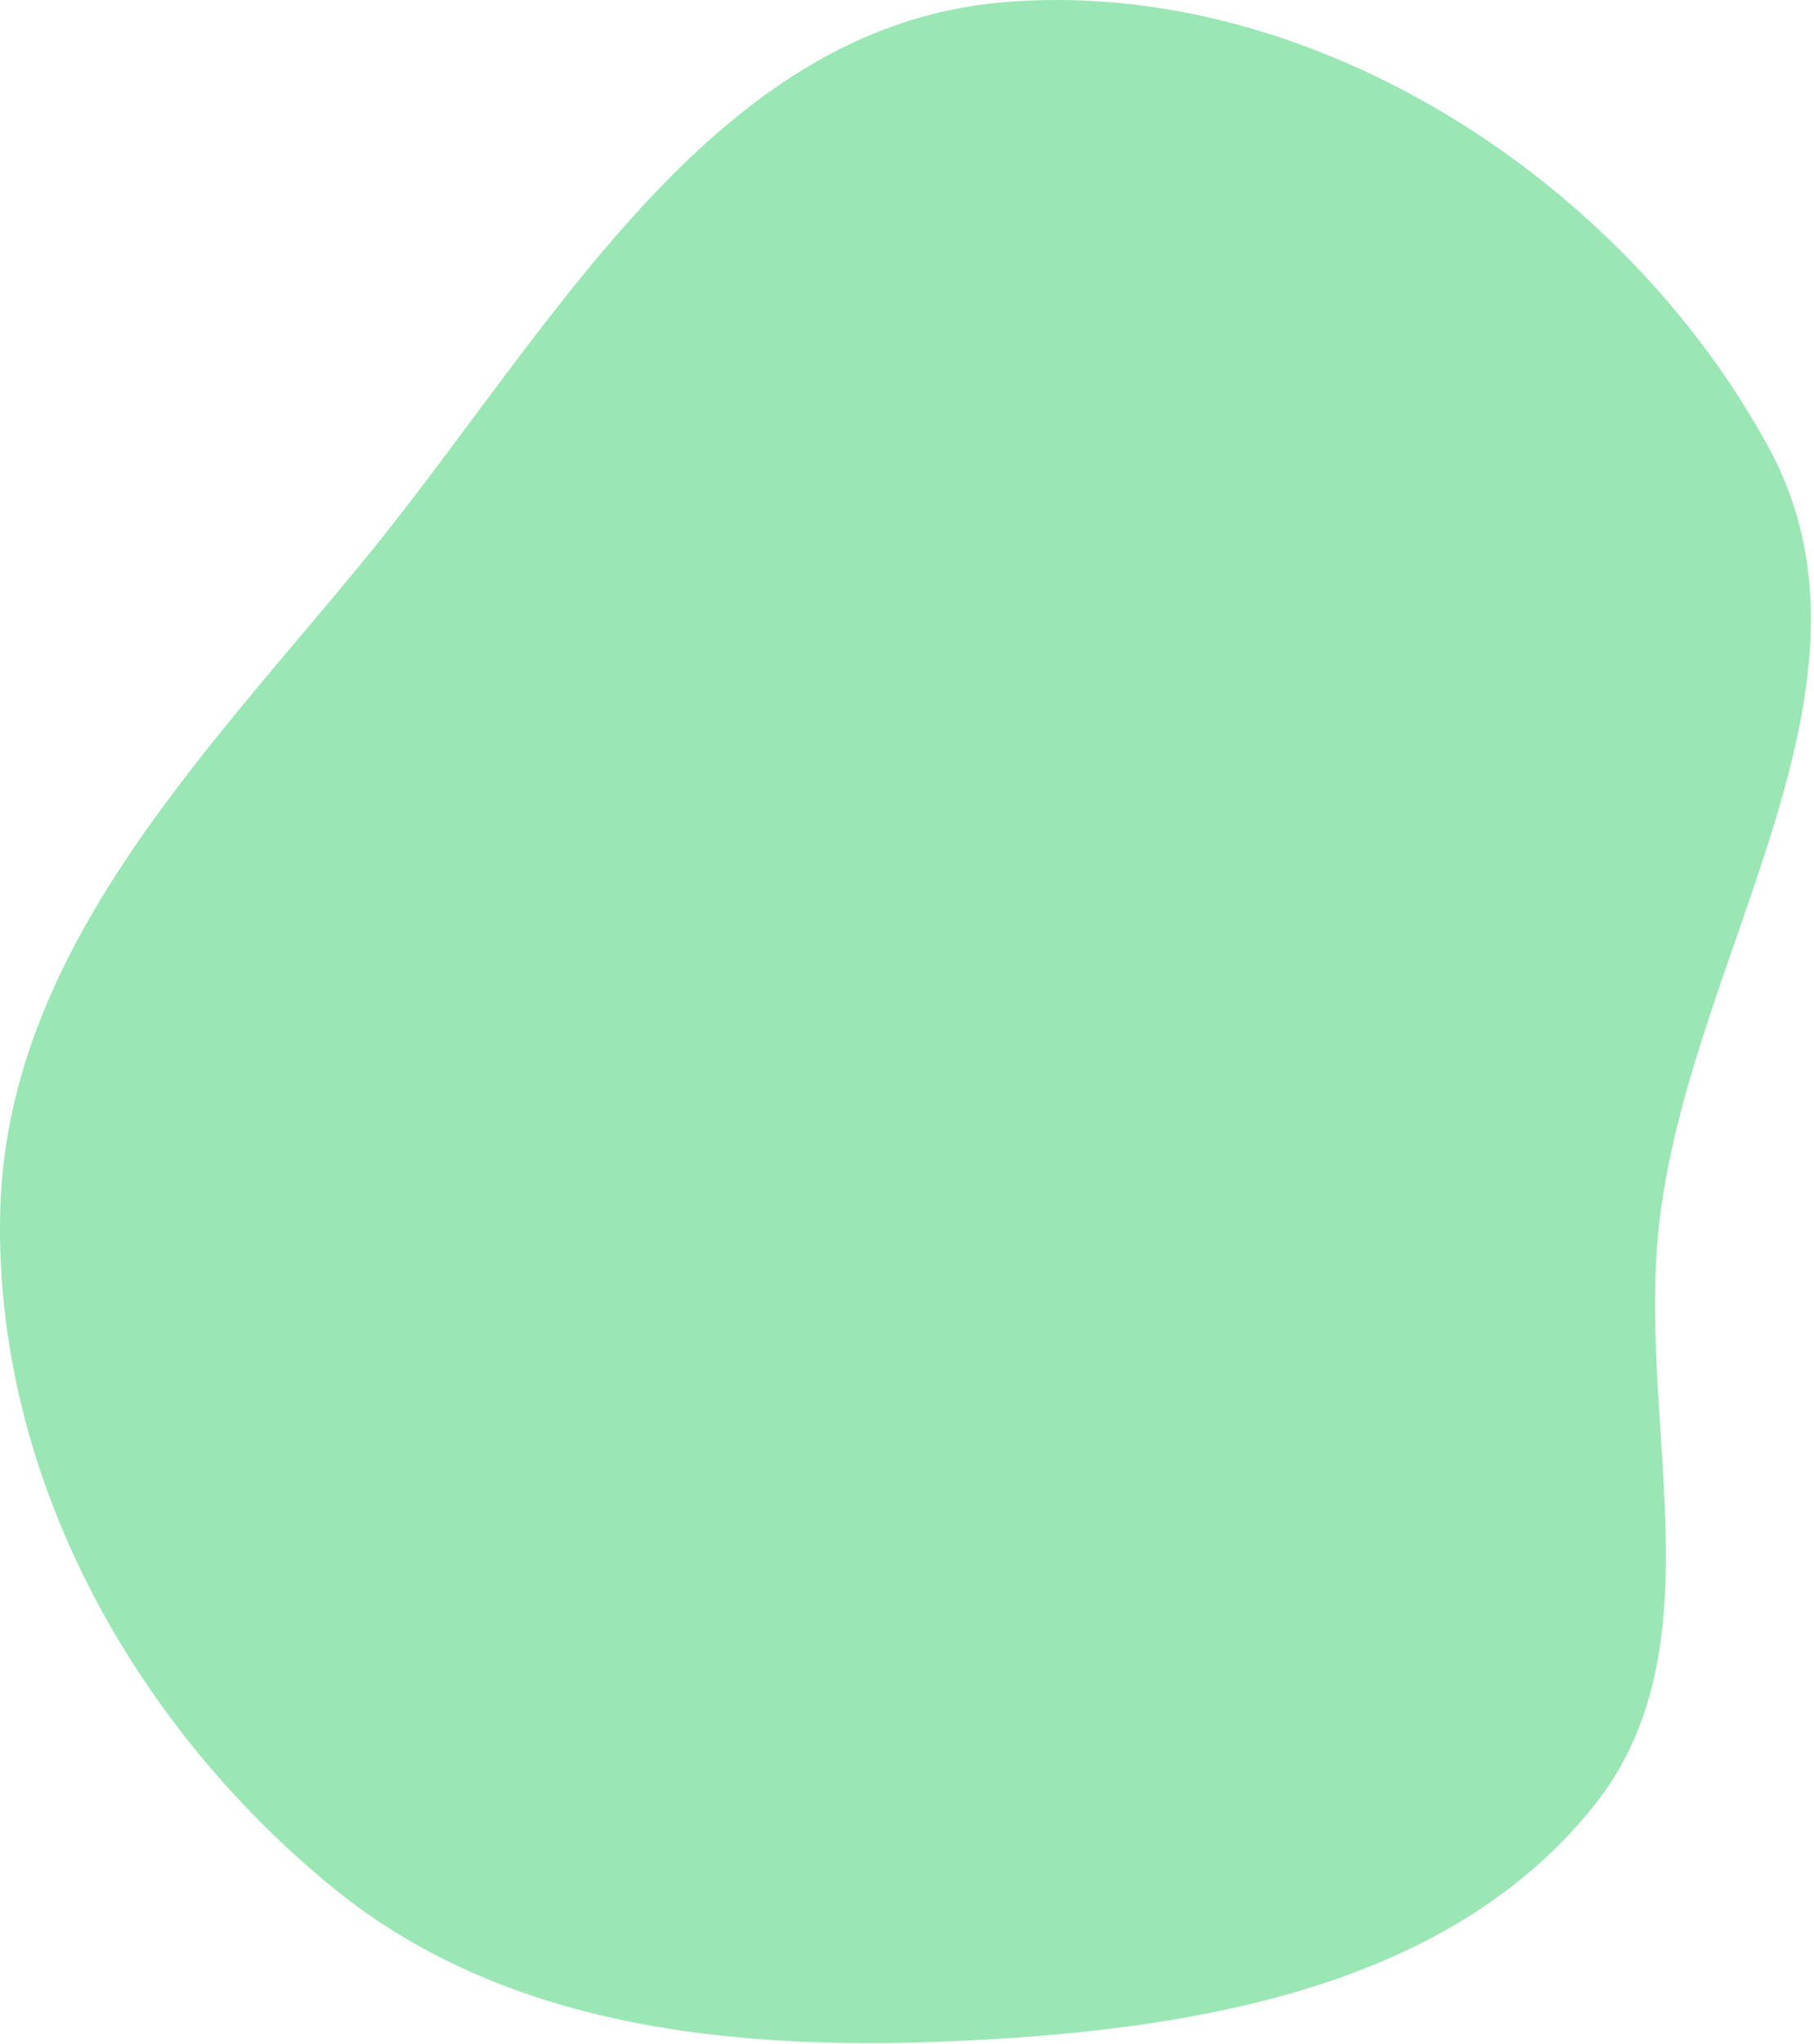 <svg width="530" height="597" viewBox="0 0 530 597" fill="none" xmlns="http://www.w3.org/2000/svg">
<path fill-rule="evenodd" clip-rule="evenodd" d="M293.056 0.662C382.46 -6.952 474.078 52.022 516.858 130.893C554.205 199.747 495.105 277.009 485.087 354.695C477.386 414.411 503.28 480.303 465.73 527.369C425.623 577.64 357.236 591.288 293.056 595.39C223.47 599.838 150.681 595.212 96.8 550.952C38.209 502.823 -1.453 430.504 0.041 354.695C1.512 279.998 56.746 223.576 104.382 166.021C159.812 99.048 206.434 8.039 293.056 0.662Z" fill="#9AE6B4"/>
</svg>
